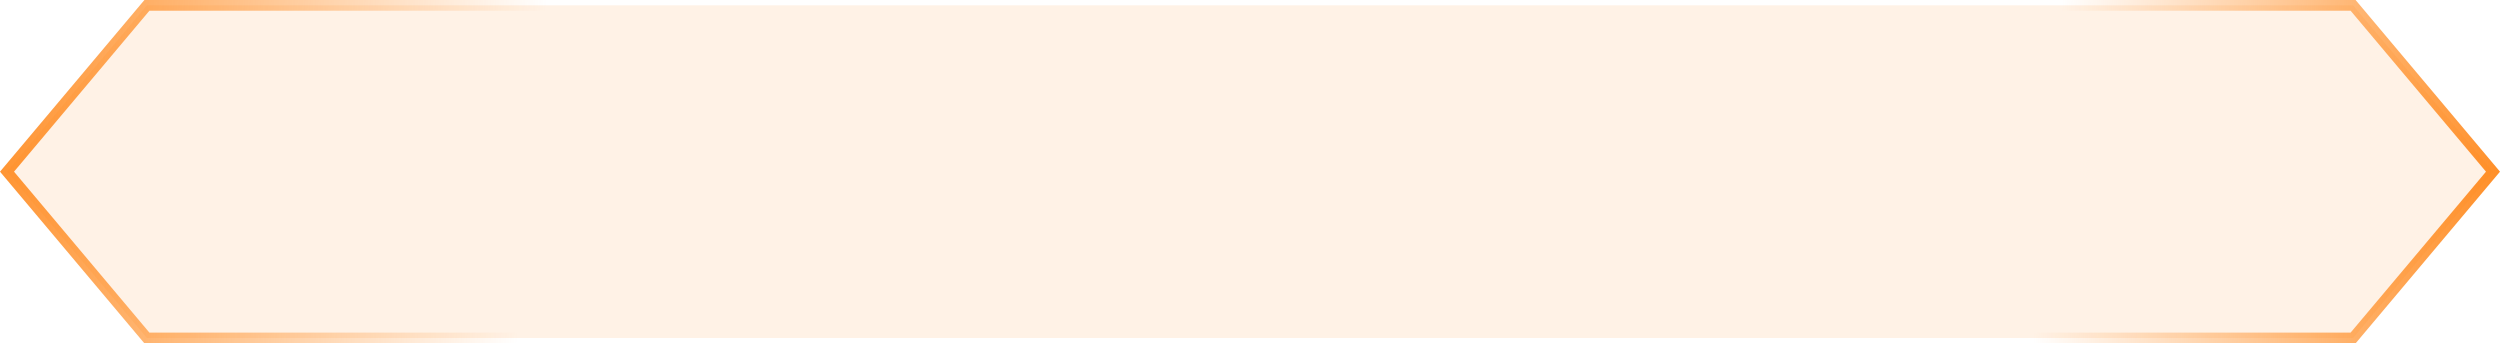 <svg width="466" height="64" viewBox="0 0 466 64" fill="none" xmlns="http://www.w3.org/2000/svg">
<path d="M1.307 32L27.383 1H438.617L464.693 32L438.617 63H27.383L1.307 32Z" fill="#FF7A00" fill-opacity="0.1" stroke="url(#paint0_linear_888_1766)" stroke-width="2"/>
<defs>
<linearGradient id="paint0_linear_888_1766" x1="-20.788" y1="-16.213" x2="482.41" y2="27.167" gradientUnits="userSpaceOnUse">
<stop stop-color="#FF7A00"/>
<stop offset="0" stop-color="#FF7A00"/>
<stop offset="0.245" stop-color="#FF7A00" stop-opacity="0"/>
<stop offset="0.516" stop-color="#FF7A00" stop-opacity="0"/>
<stop offset="0.802" stop-color="#FF7A00" stop-opacity="0"/>
<stop offset="1" stop-color="#FF7A00"/>
</linearGradient>
</defs>
</svg>
